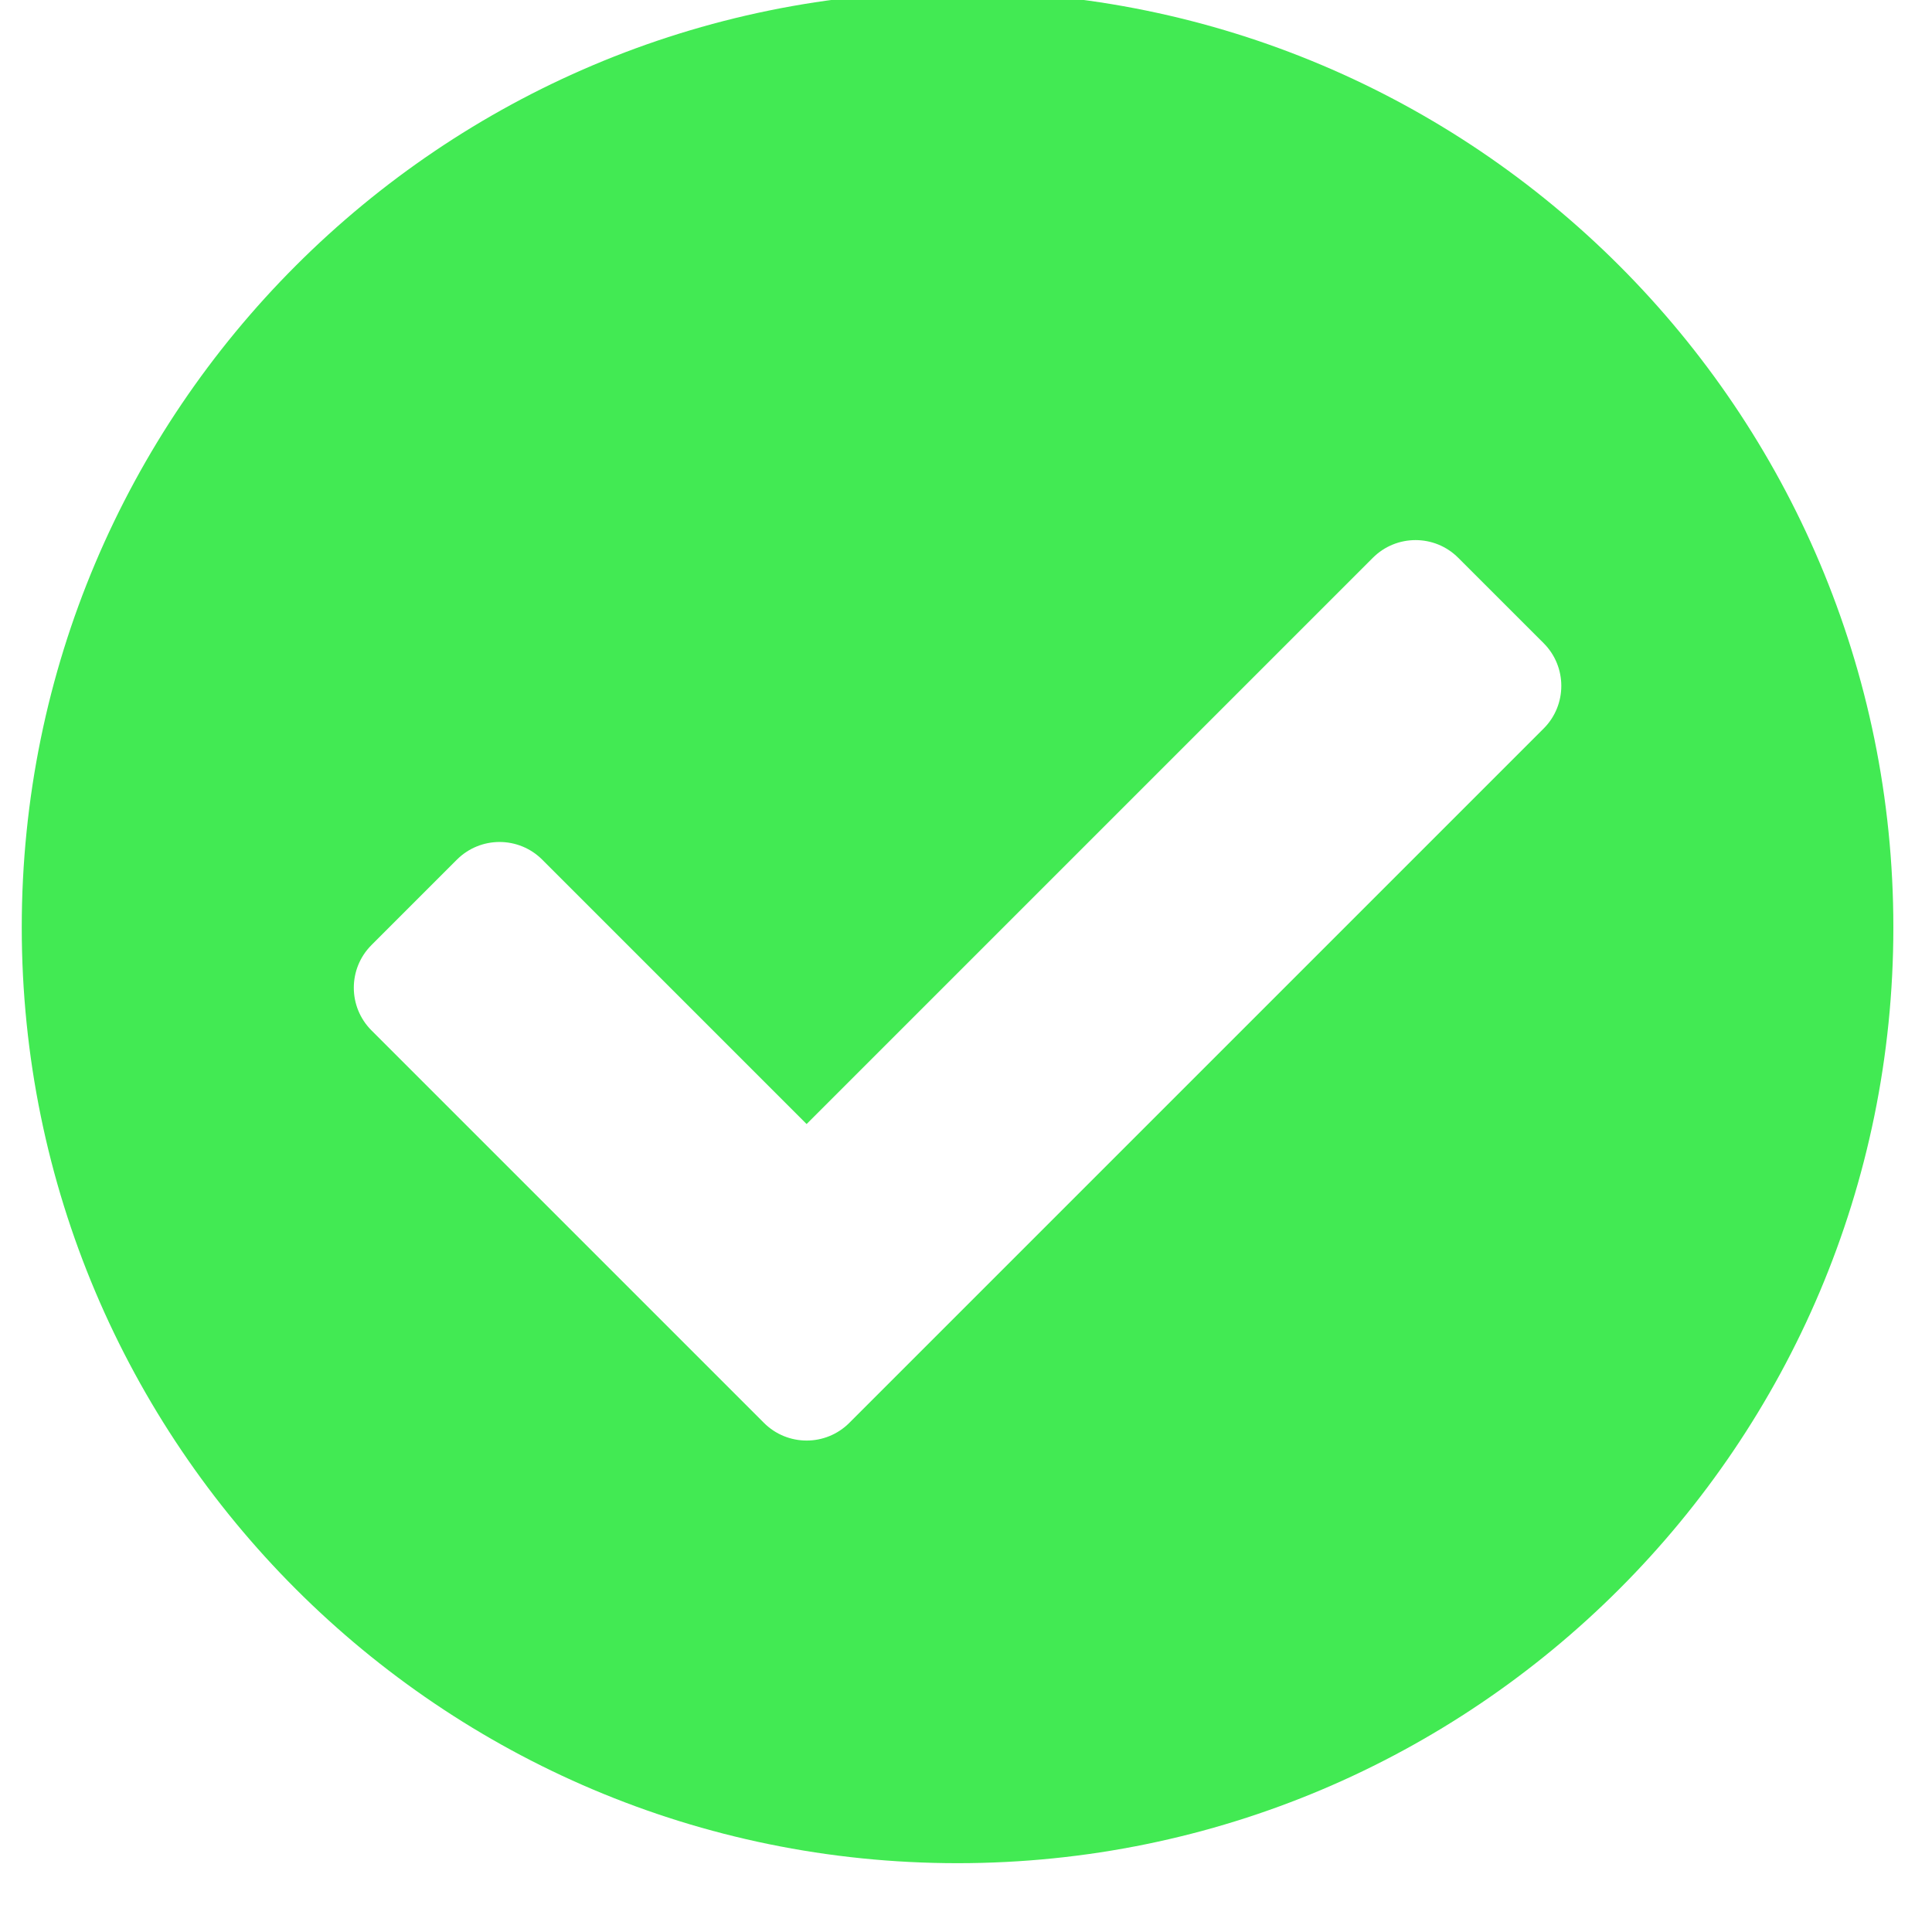 <svg width="50" height="50" viewBox="0 0 50 50" fill="none" xmlns="http://www.w3.org/2000/svg" xmlns:xlink="http://www.w3.org/1999/xlink">
<path d="M49,24C49,37.376 38.157,48.219 24.781,48.219C11.406,48.219 0.563,37.376 0.563,24C0.563,10.624 11.406,-0.219 24.781,-0.219C38.157,-0.219 49,10.624 49,24ZM21.98,36.824L39.949,18.855C40.559,18.245 40.559,17.255 39.949,16.645L37.739,14.436C37.129,13.825 36.14,13.825 35.529,14.436L20.875,29.09L14.033,22.248C13.423,21.638 12.434,21.638 11.824,22.248L9.614,24.458C9.004,25.068 9.004,26.057 9.614,26.667L19.77,36.823C20.38,37.434 21.37,37.434 21.98,36.824Z" fill="#42EA53"/>
</svg>
